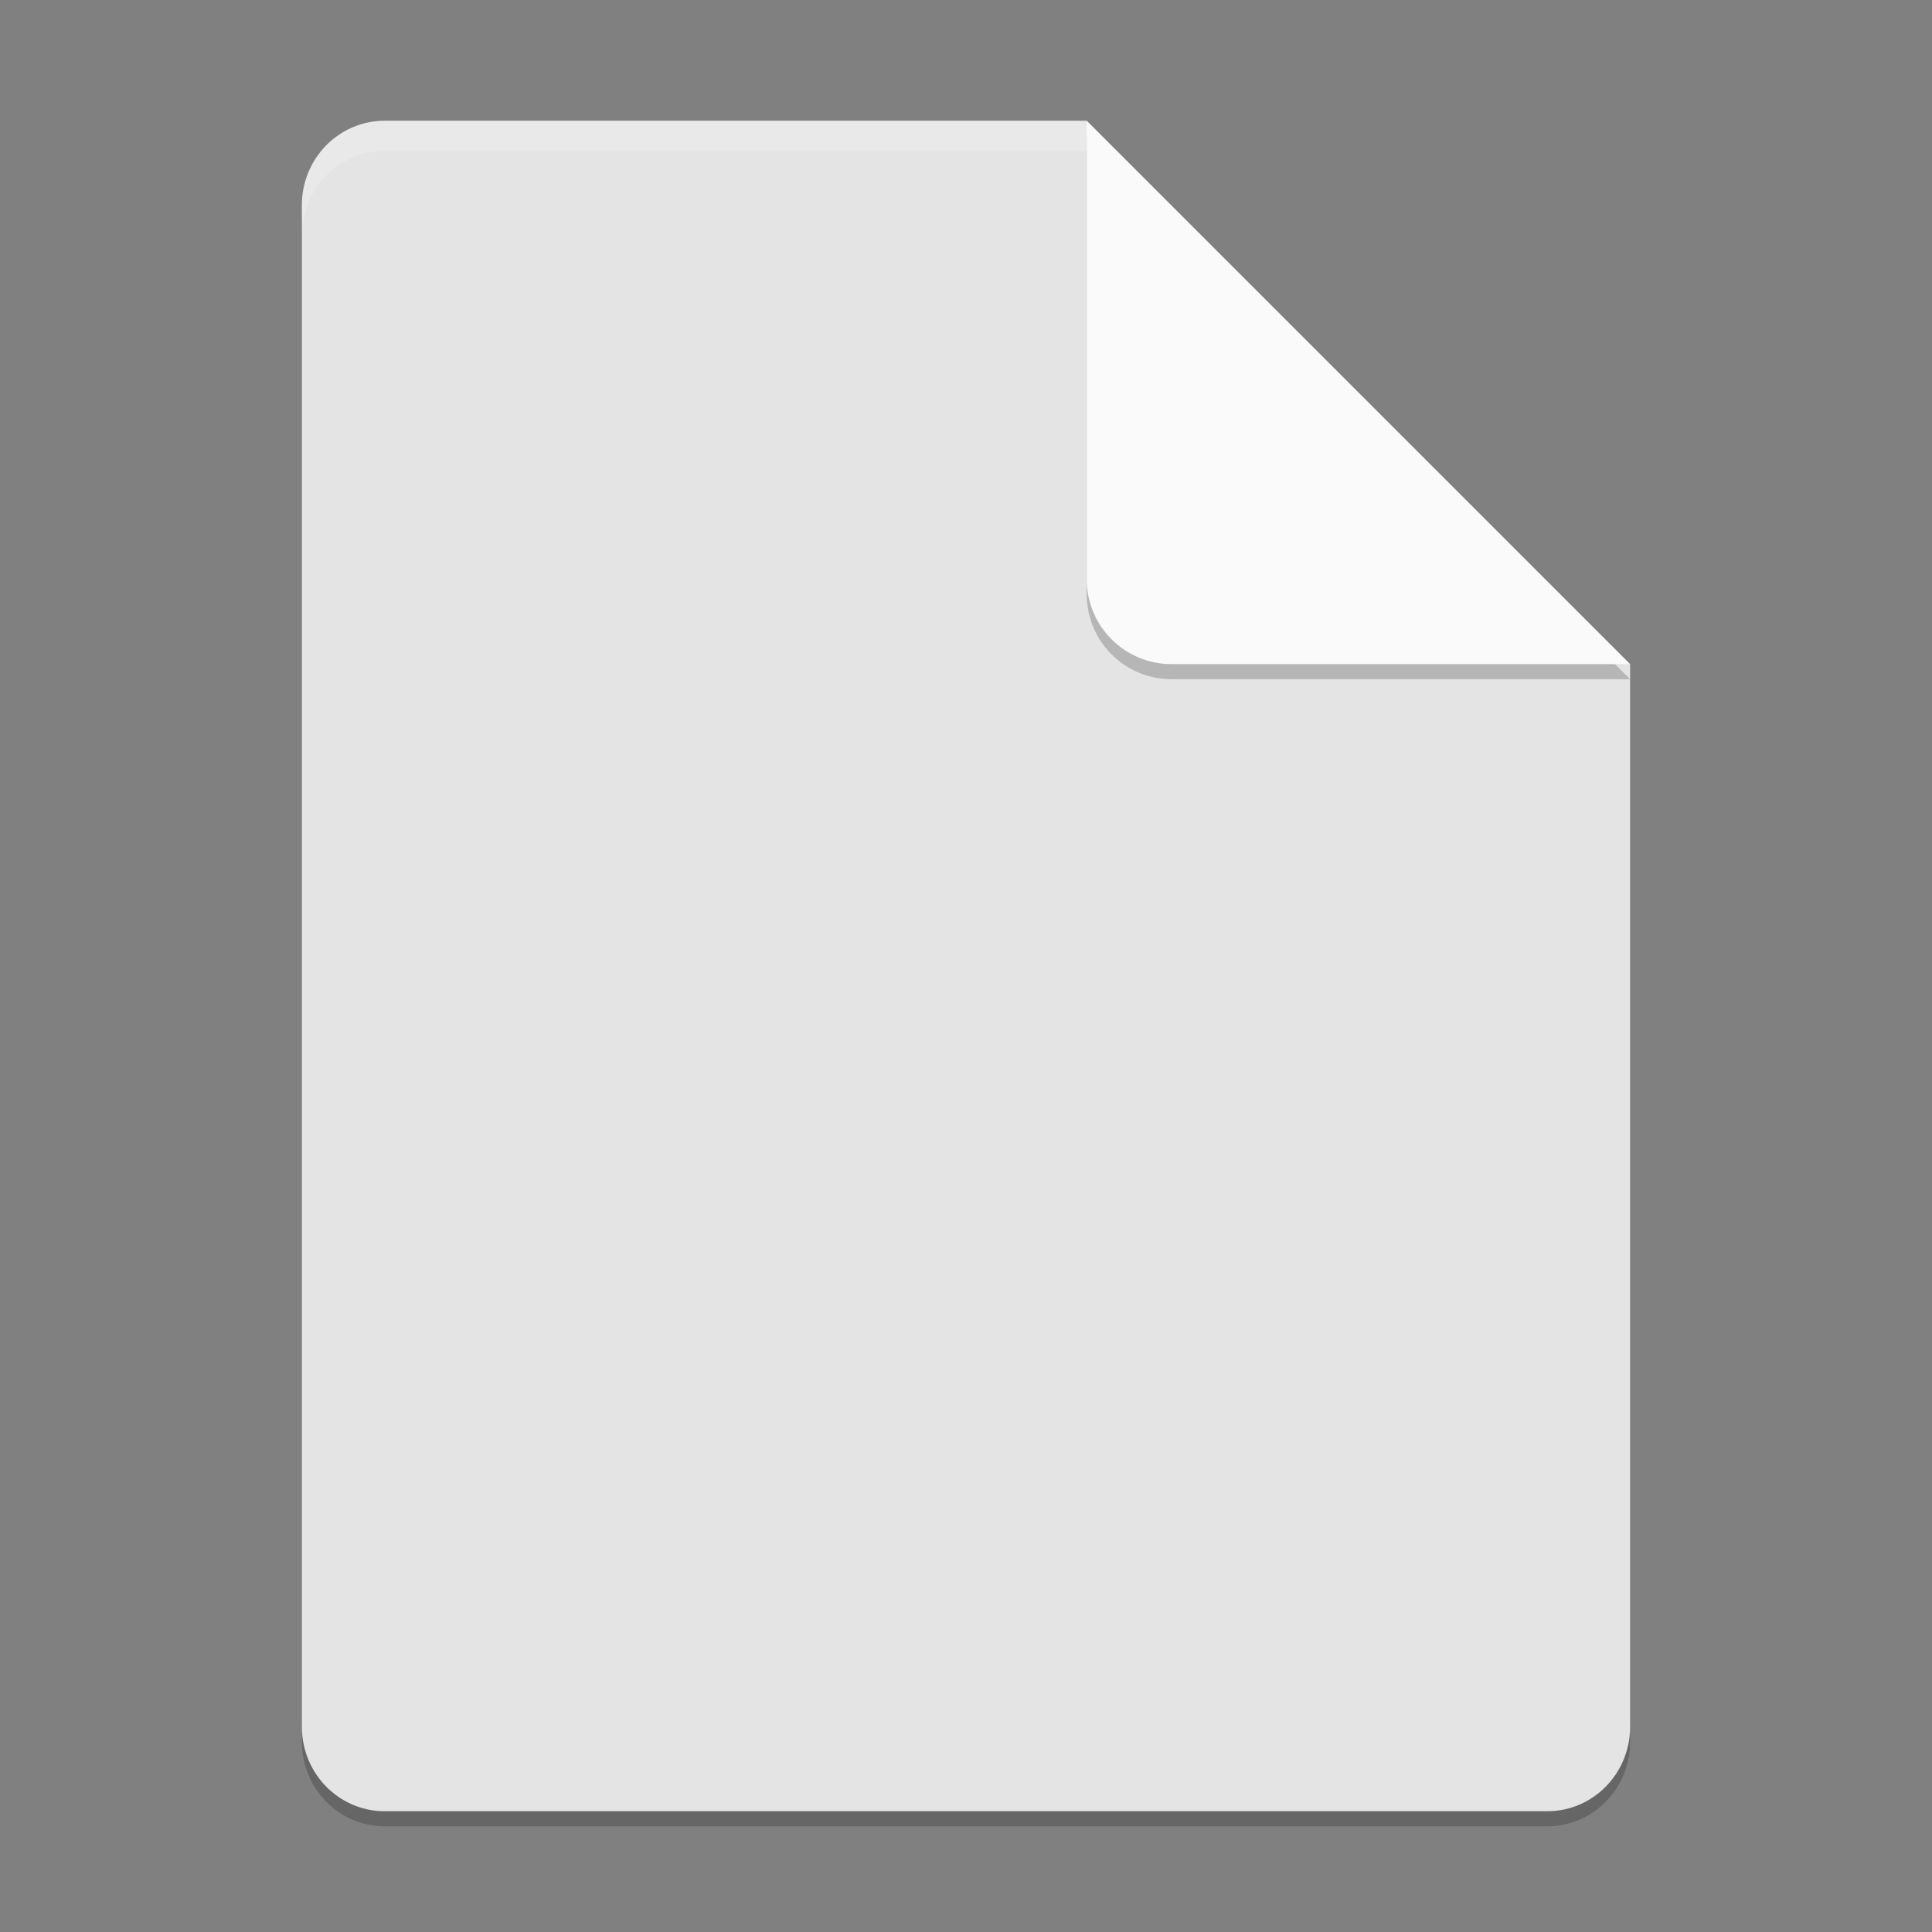 <?xml version="1.0" encoding="UTF-8" standalone="no"?>
<svg
   width="128"
   height="128"
   version="1.1"
   id="svg5462"
   sodipodi:docname="text-x-preview.svg"
   inkscape:version="1.2.2 (1:1.2.2+202305151914+b0a8486541)"
   xmlns:inkscape="http://www.inkscape.org/namespaces/inkscape"
   xmlns:sodipodi="http://sodipodi.sourceforge.net/DTD/sodipodi-0.dtd"
   xmlns="http://www.w3.org/2000/svg"
   xmlns:svg="http://www.w3.org/2000/svg">
  <rect width="100%" height="100%" fill="#808080" stroke="none"/>
  <defs
     id="defs5466" />
  <sodipodi:namedview
     id="namedview5464"
     pagecolor="#ffffff"
     bordercolor="#000000"
     borderopacity="0.25"
     inkscape:showpageshadow="2"
     inkscape:pageopacity="0.0"
     inkscape:pagecheckerboard="0"
     inkscape:deskcolor="#d1d1d1"
     showgrid="false"
     inkscape:zoom="6.296875"
     inkscape:cx="63.920596"
     inkscape:cy="64"
     inkscape:window-width="1920"
     inkscape:window-height="1008"
     inkscape:window-x="0"
     inkscape:window-y="0"
     inkscape:window-maximized="1"
     inkscape:current-layer="svg5462" />
  <path
     style="opacity:0.2;stroke-width:2"
     d="M 25.5,9 C 22.453,9 20,11.498 20,14.6 v 100.8 c 0,3.1 2.453,5.6 5.5,5.6 h 77 c 3.045,0 5.5,-2.5 5.5,-5.6 V 45 L 80,37 72,9 Z"
     id="path5450" />
  <path
     style="fill:#e4e4e4;stroke-width:2"
     d="M 25.5,8 C 22.453,8 20,10.498 20,13.6 v 100.8 c 0,3.1 2.453,5.6 5.5,5.6 h 77 c 3.045,0 5.5,-2.5 5.5,-5.6 V 44 L 80,36 72,8 Z"
     id="path5452" />
  <path
     style="opacity:0.2;stroke-width:2"
     d="M 108,45 72,9 V 39.375 C 72,42.493 74.511,45 77.625,45 Z"
     id="path5454" />
  <path
     style="fill:#fafafa;stroke-width:2"
     d="M 108,44 72,8 V 38.375 C 72,41.493 74.511,44 77.625,44 Z"
     id="path5456" />
  <path
     style="opacity:0.2;fill:#ffffff;stroke-width:2"
     d="M 25.5,8 C 22.453,8 20,10.499 20,13.602 v 2 C 20,12.499 22.453,10 25.5,10 H 72 V 8 Z"
     id="path5458" />
</svg>

